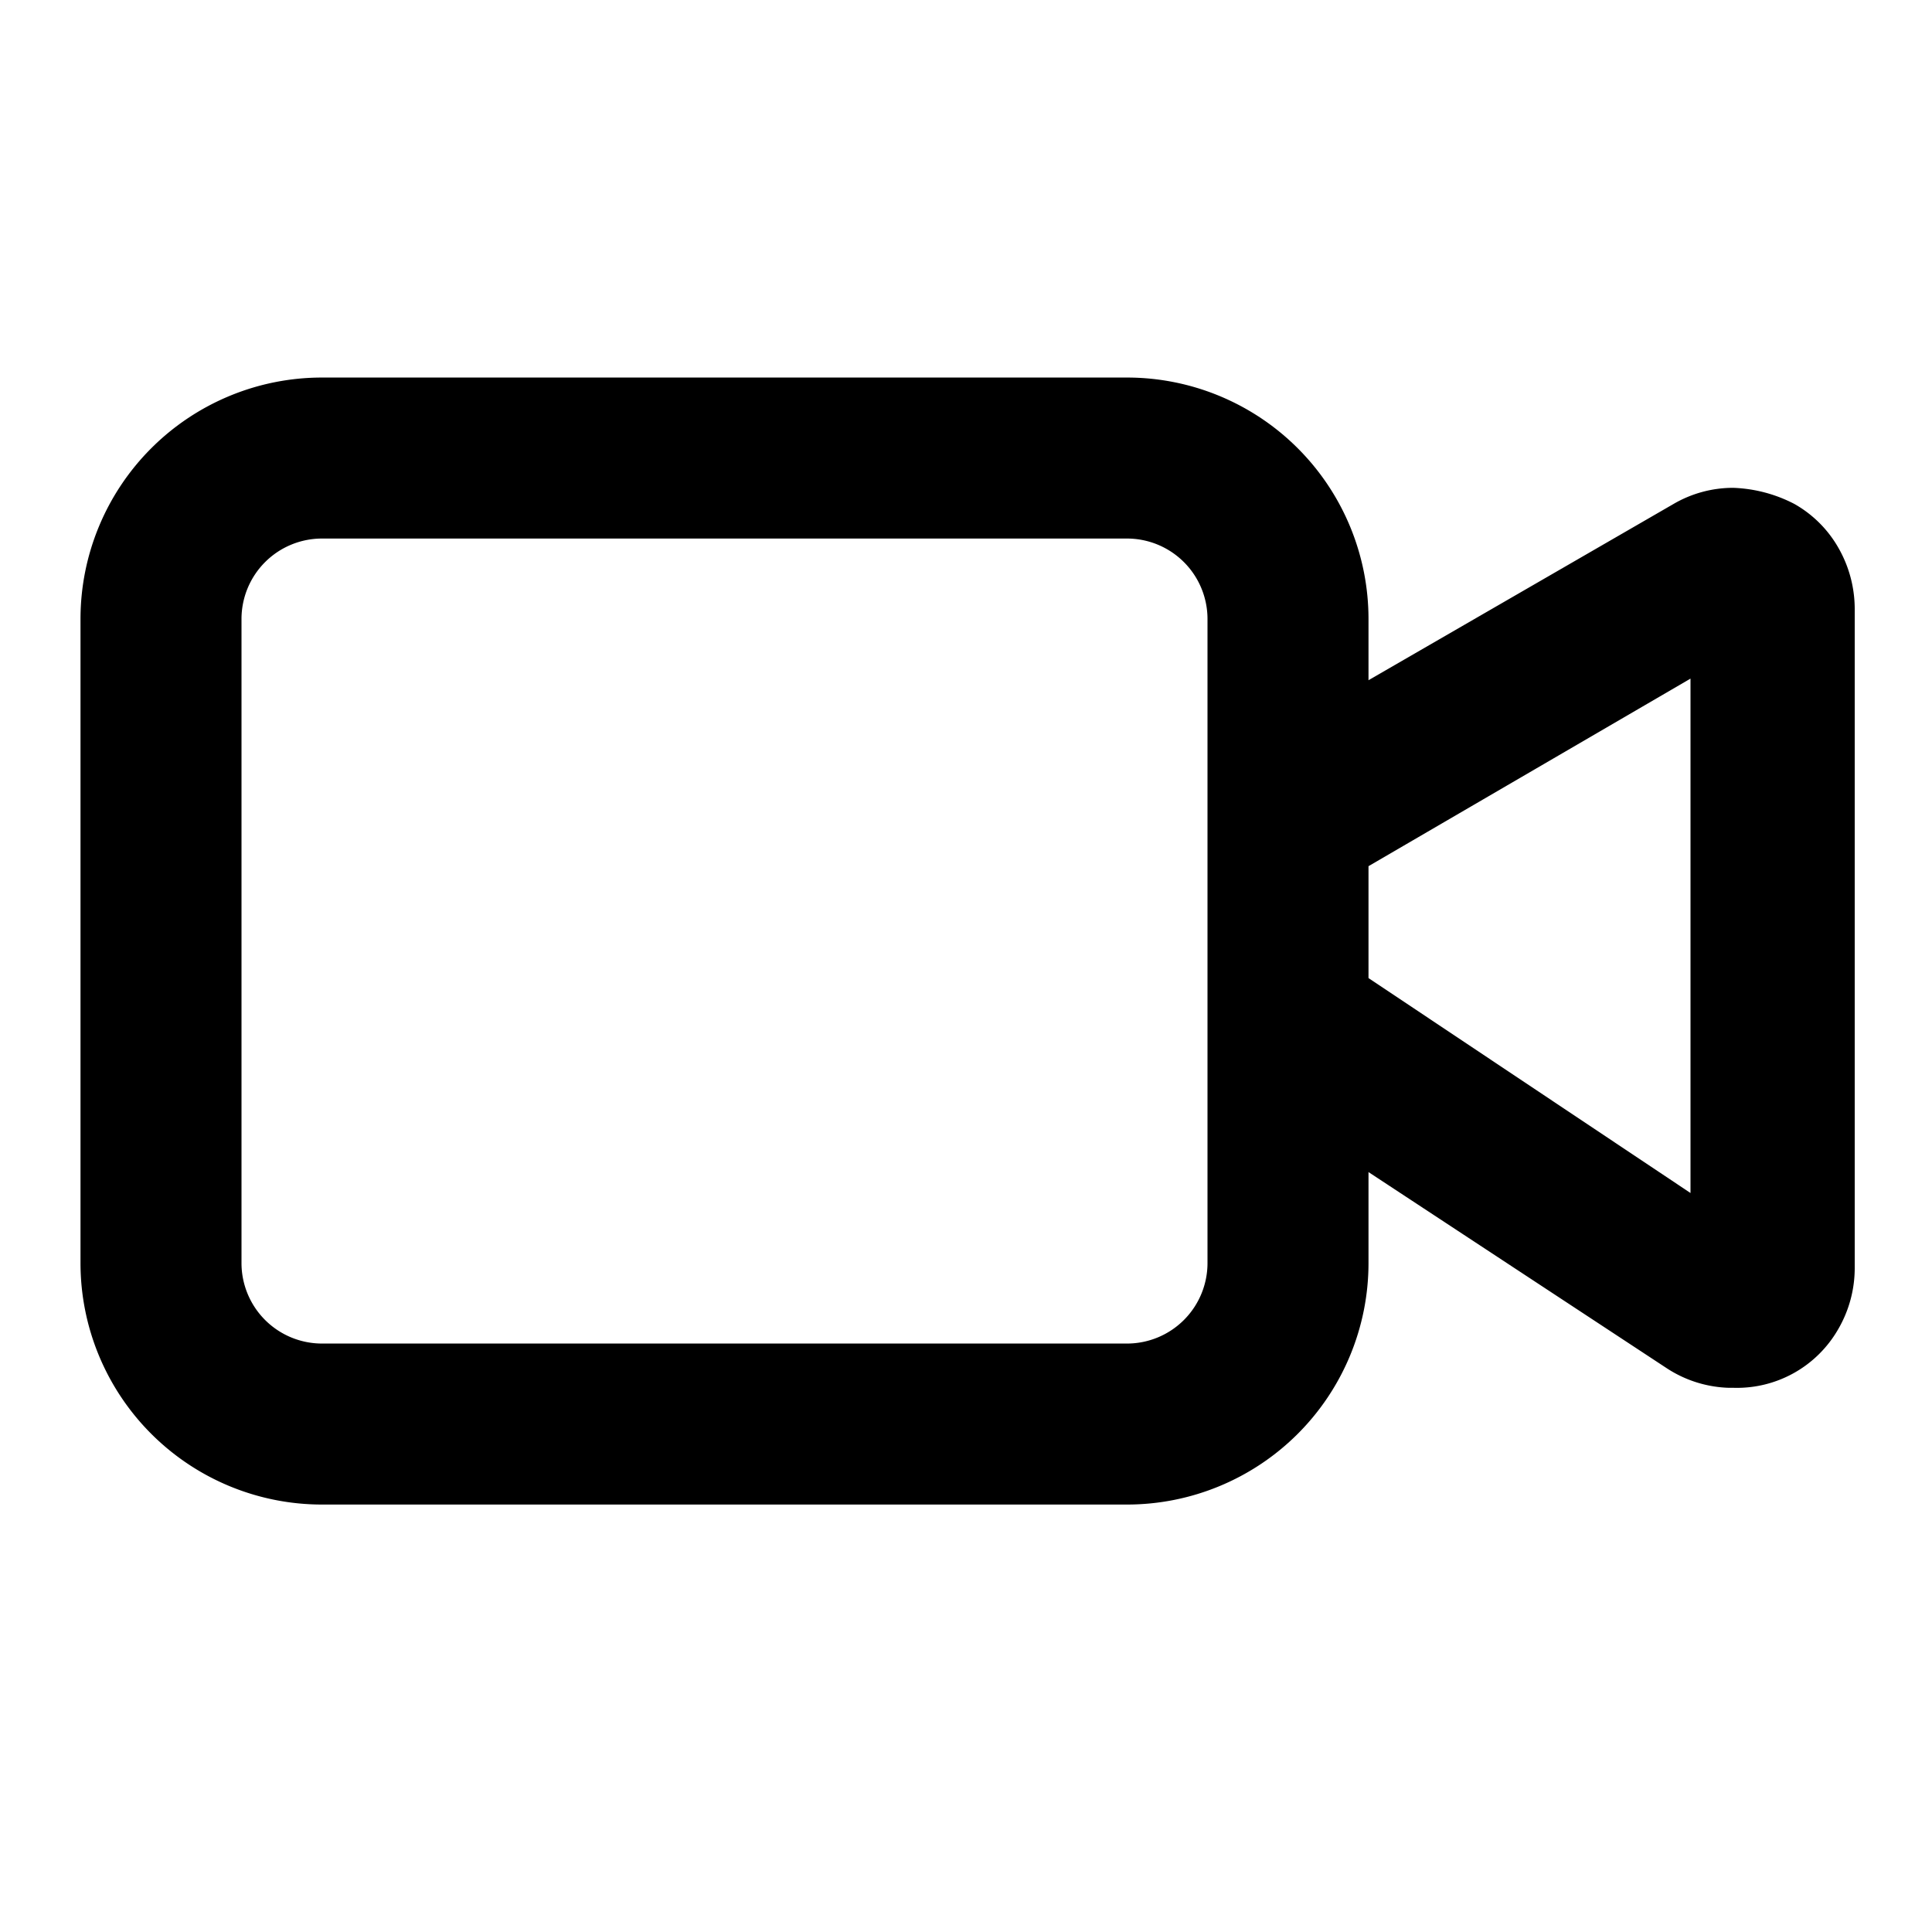 <svg xmlns="http://www.w3.org/2000/svg" viewBox="0 0 24 24" role="presentation" aria-hidden="true"><path d="M22.84,6.81a1.45,1.45,0,0,0-.55-.55,1.78,1.78,0,0,0-.76-.2,1.47,1.47,0,0,0-.74.2L17,8.45V7.69a3,3,0,0,0-3-3H4a3,3,0,0,0-3,3v8a3,3,0,0,0,3,3H14a3,3,0,0,0,3-3V14.56L20.71,17a1.49,1.49,0,0,0,.77.24h.06a1.45,1.45,0,0,0,1.29-.72,1.51,1.51,0,0,0,.21-.77V7.56A1.53,1.53,0,0,0,22.84,6.81ZM15,15.69a1,1,0,0,1-1,1H4a1,1,0,0,1-1-1v-8a1,1,0,0,1,1-1H14a1,1,0,0,1,1,1Zm6-.87-4-2.67V10.76l4-2.33Z"></path></svg>